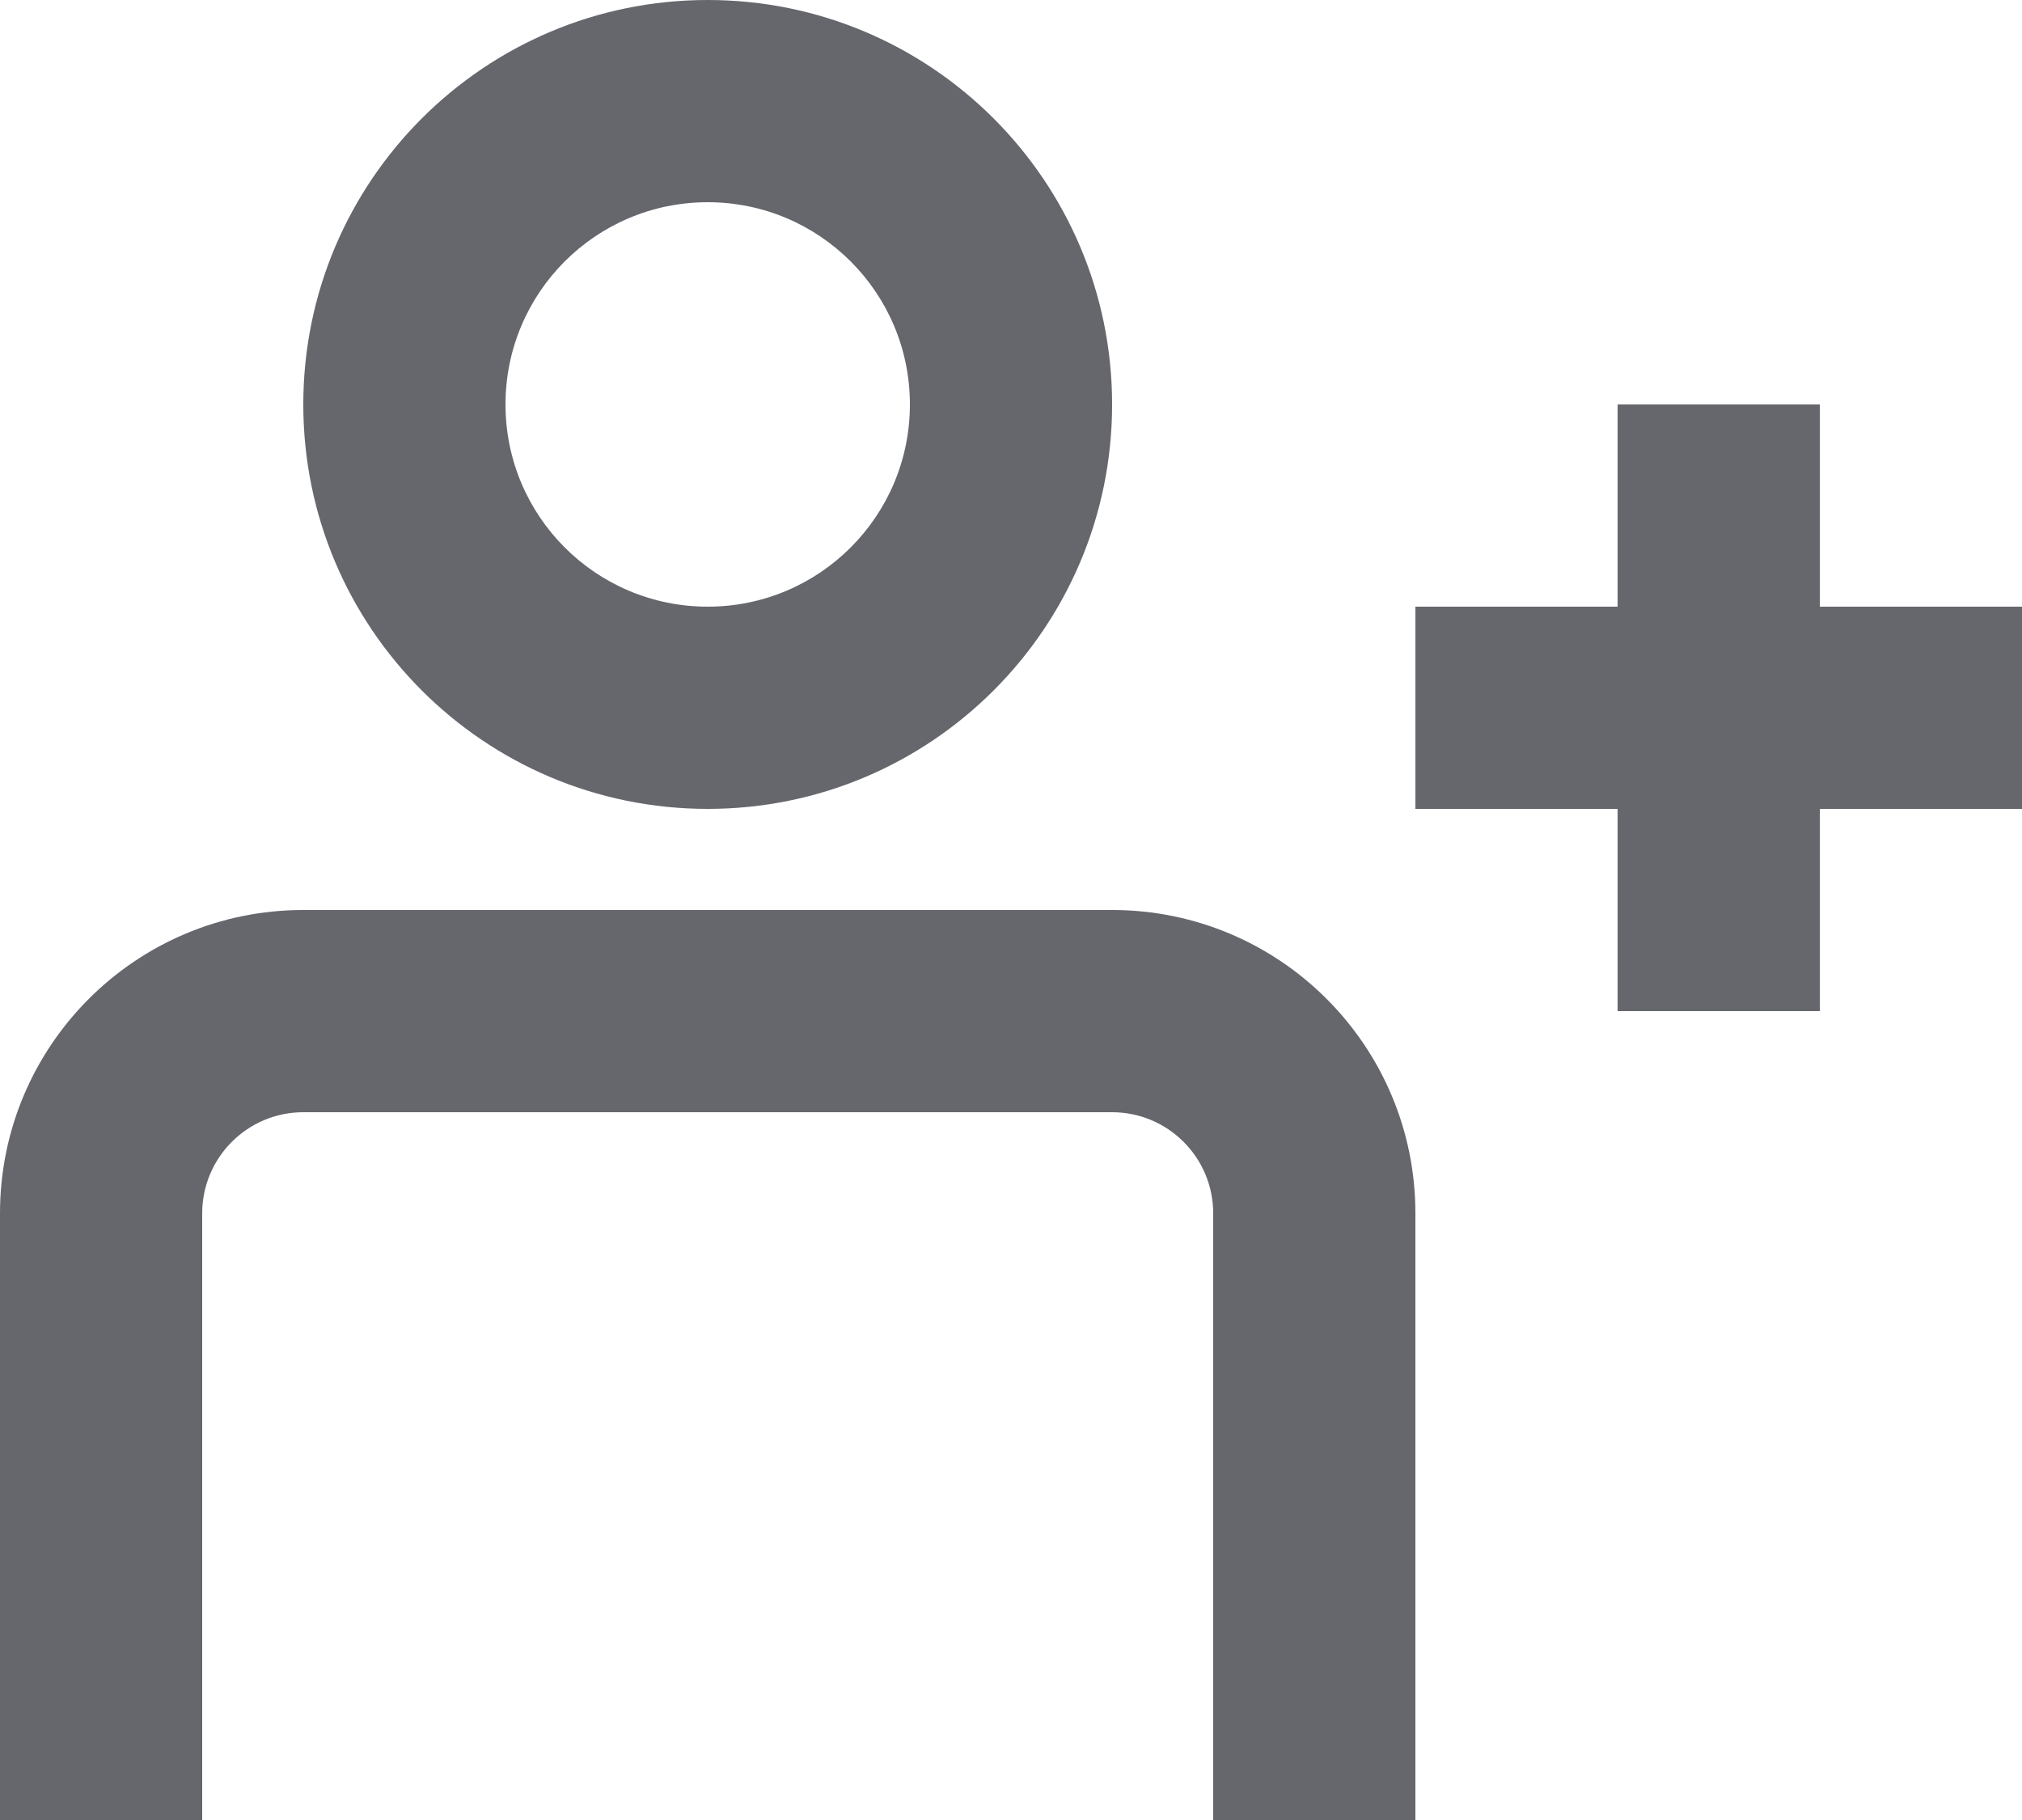 <svg width="20" height="18" viewBox="0 0 20 18" fill="none" xmlns="http://www.w3.org/2000/svg">
<path fill-rule="evenodd" clip-rule="evenodd" d="M7 8C9.209 8 11 6.209 11 4C11 1.791 9.209 0 7 0C4.791 0 3 1.791 3 4C3 6.209 4.791 8 7 8ZM7 6C8.105 6 9 5.105 9 4C9 2.895 8.105 2 7 2C5.895 2 5 2.895 5 4C5 5.105 5.895 6 7 6Z" fill="#65676D"/>
<path d="M11 11C11.552 11 12 11.448 12 12V18H14V12C14 10.343 12.657 9 11 9H3C1.343 9 0 10.343 0 12V18H2V12C2 11.448 2.448 11 3 11H11Z" fill="#65676D"/>
<path d="M16 4H18V6H20V8H18V10H16V8H14V6H16V4Z" fill="#65676D"/>
</svg>
